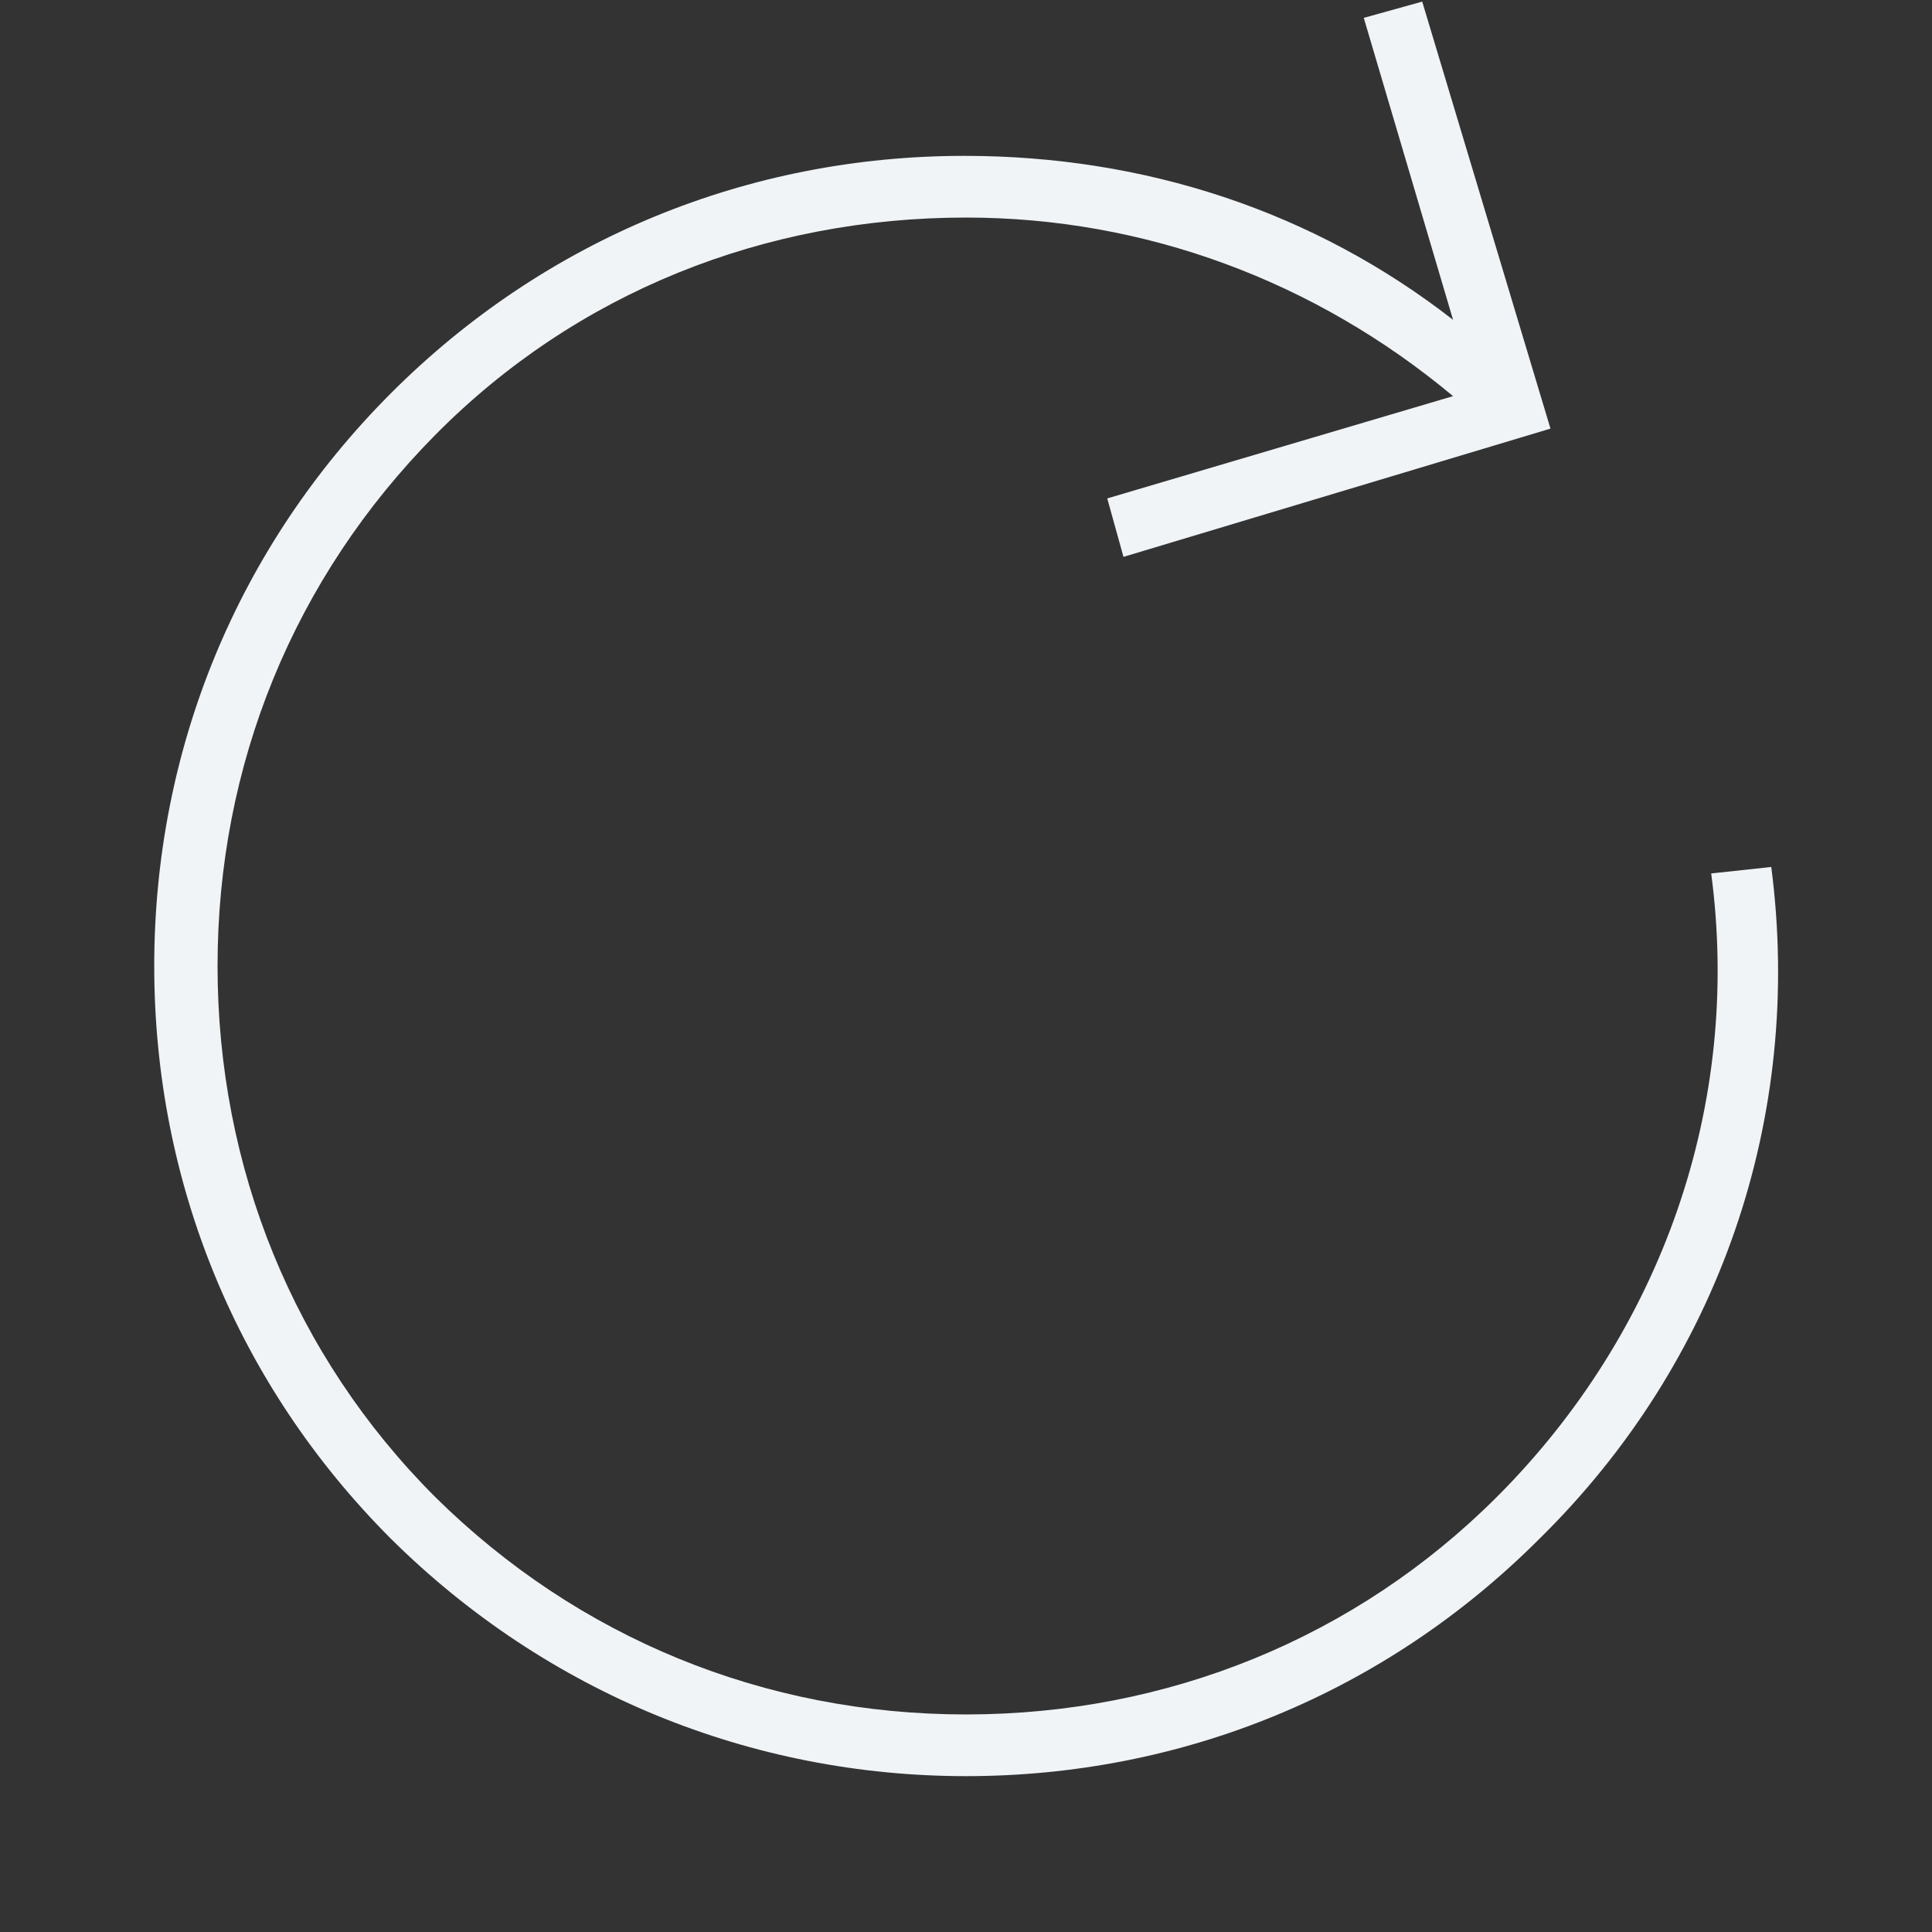 <?xml version="1.0" encoding="utf-8"?>
<!-- Generator: Adobe Illustrator 18.1.0, SVG Export Plug-In . SVG Version: 6.00 Build 0)  -->
<!DOCTYPE svg PUBLIC "-//W3C//DTD SVG 1.1//EN" "http://www.w3.org/Graphics/SVG/1.1/DTD/svg11.dtd">
<svg version="1.1" id="Layer_1" xmlns="http://www.w3.org/2000/svg" xmlns:xlink="http://www.w3.org/1999/xlink" x="0px" y="0px"
	 viewBox="30.5 82.5 119 119" enable-background="new 30.5 82.5 119 119" xml:space="preserve">
<rect x="30.5" y="82.5" width="119" height="119" fill="#333333" stroke="none"/>
<path fill="#F0F4F7" d="M139.6,135.9l-3.7,0.4c1.9,14.3-3.1,28.3-13.2,38.4c-8.7,8.7-20.3,13.4-32.7,13.4s-23.9-4.7-32.7-13.4
	c-8.7-8.7-13.4-20.3-13.4-32.7s4.7-23.9,13.4-32.7S77.6,95.9,90,95.9c11,0,21.5,3.9,30,11l-21.3,6.3l1,3.6l26.3-7.9l-7.9-26.3
	l-3.6,1l5.5,18.6c-8.6-6.7-19-10.1-30.1-10.1c-13.3,0-25.8,5.1-35.3,14.6C45.1,116.2,40,128.7,40,142s5.1,25.8,14.6,35.3
	c9.6,9.5,22.2,14.6,35.4,14.6l0,0c13.3,0,25.8-5.1,35.3-14.6C136.4,166.4,141.6,151.3,139.6,135.9z"/>
</svg>
